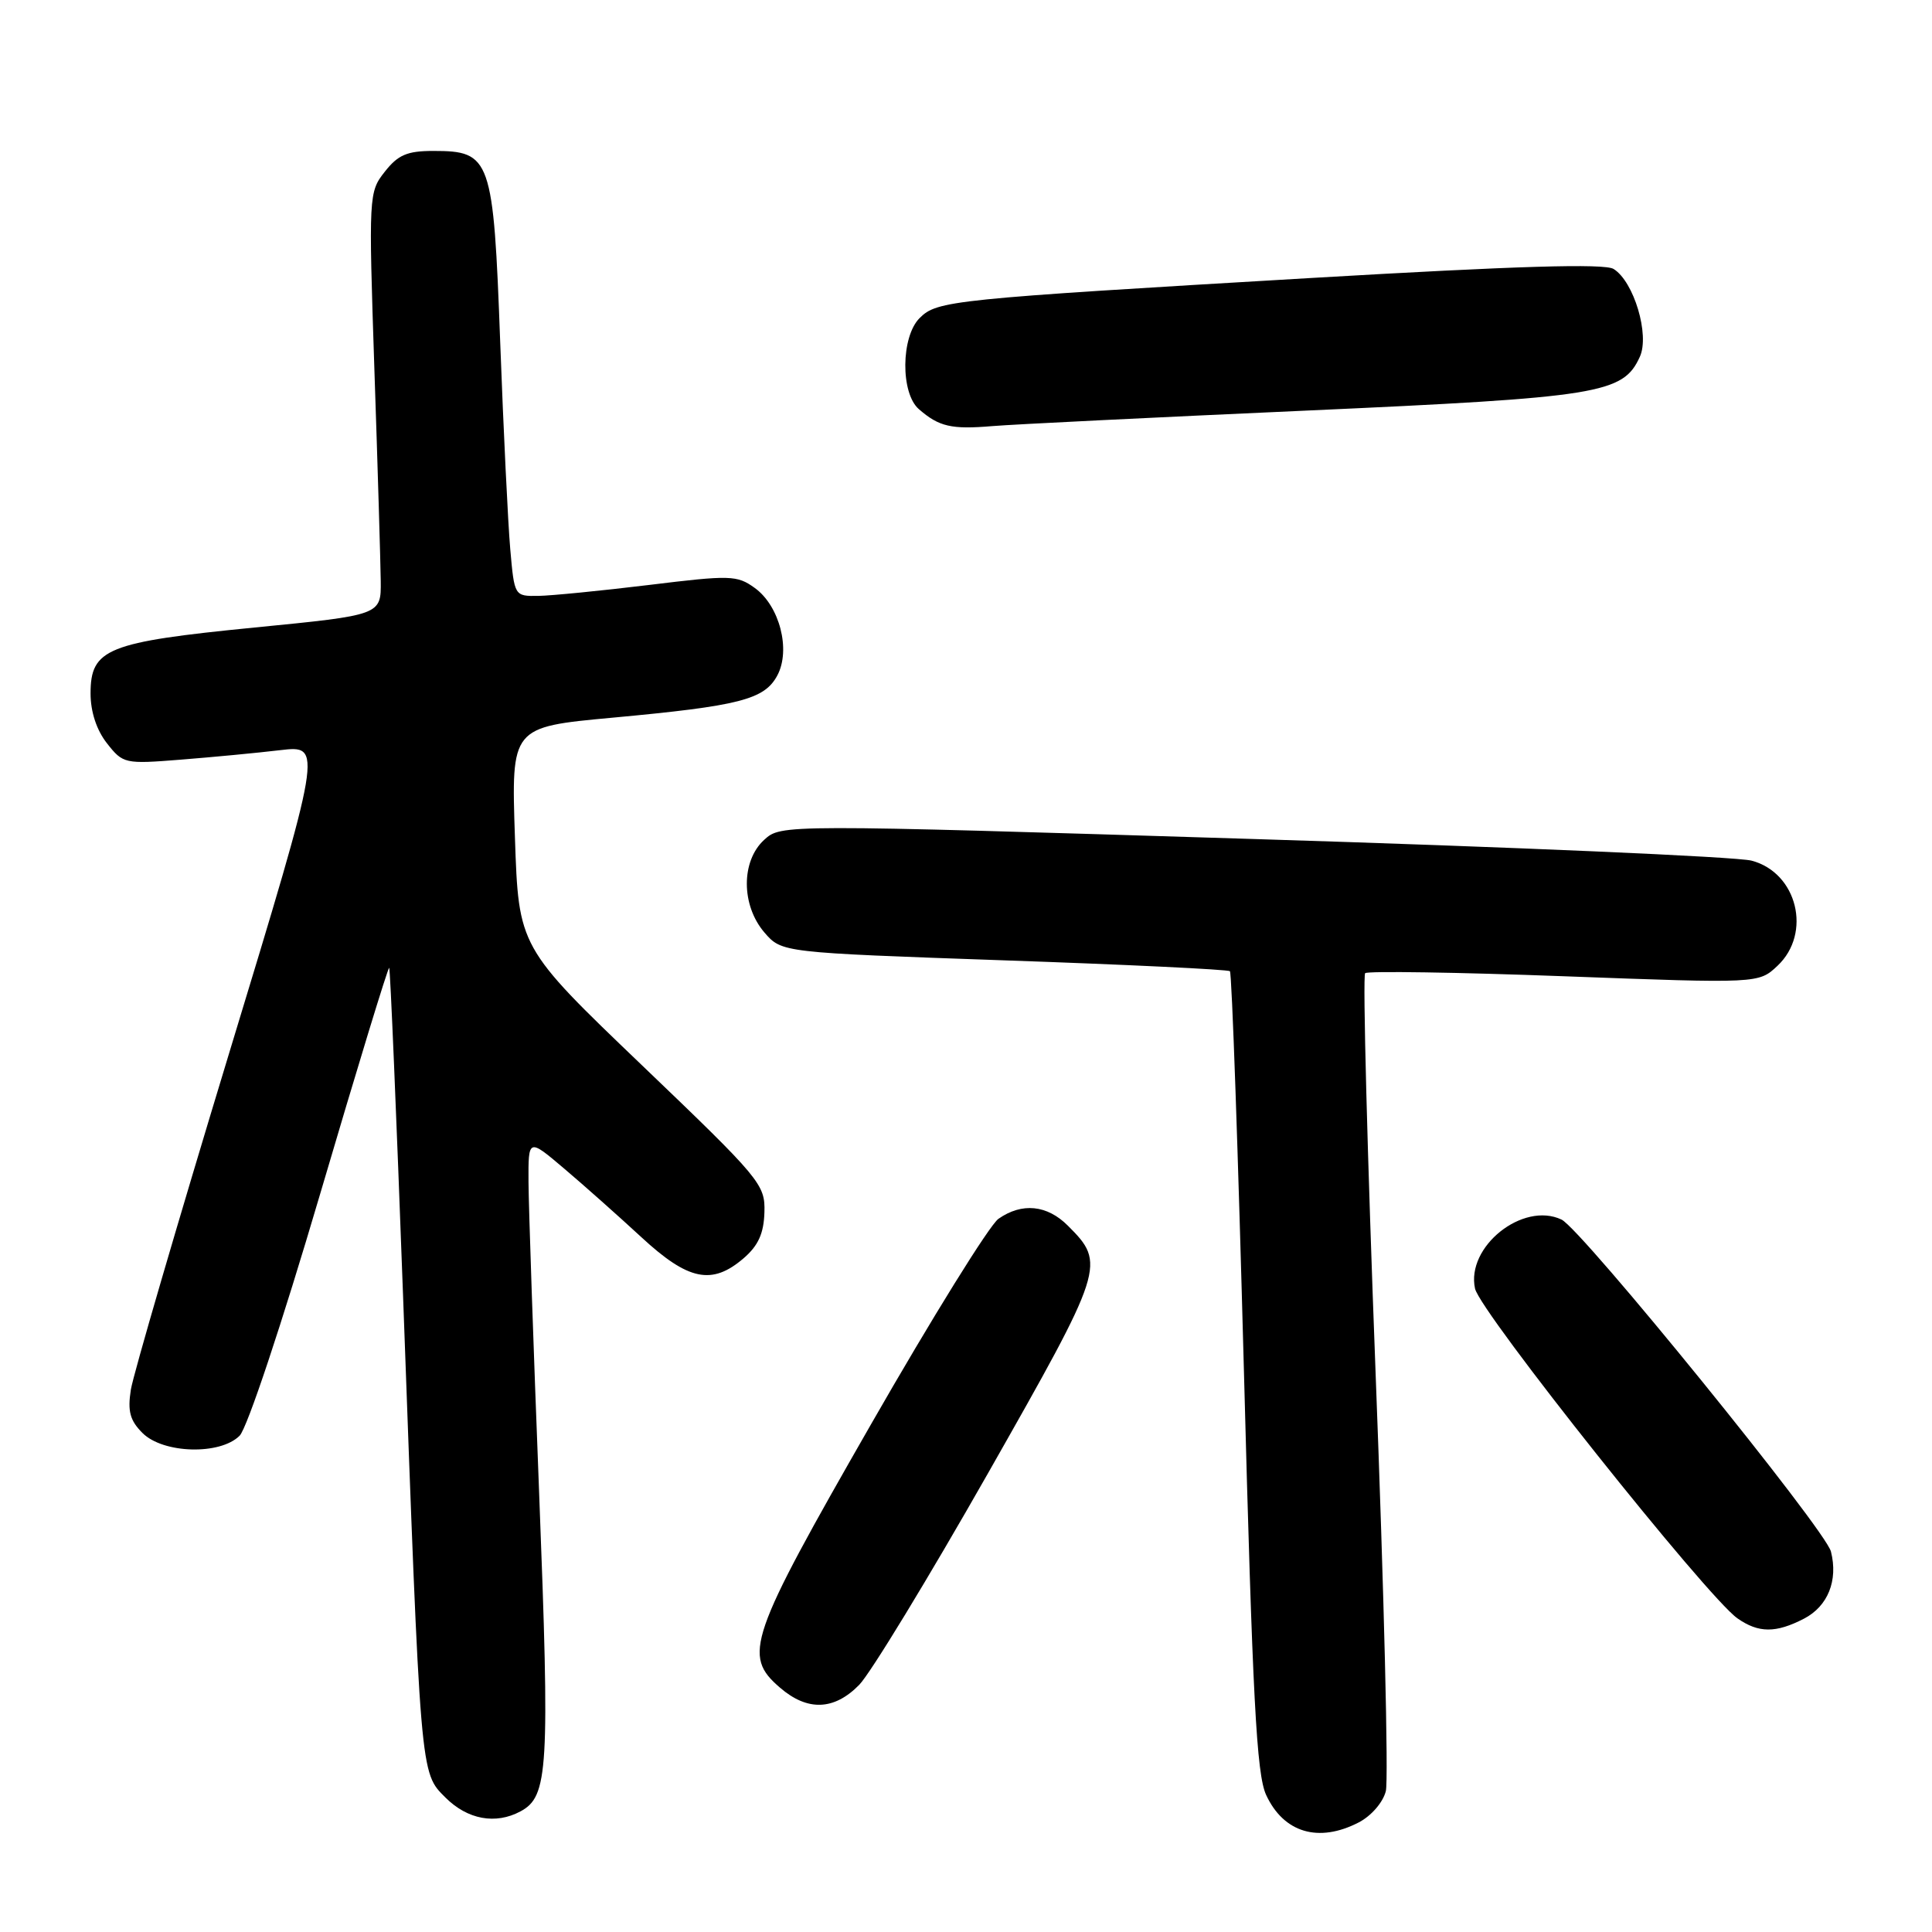 <?xml version="1.0" encoding="UTF-8" standalone="no"?>
<!DOCTYPE svg PUBLIC "-//W3C//DTD SVG 1.1//EN" "http://www.w3.org/Graphics/SVG/1.1/DTD/svg11.dtd" >
<svg xmlns="http://www.w3.org/2000/svg" xmlns:xlink="http://www.w3.org/1999/xlink" version="1.1" viewBox="0 0 256 256">
 <g >
 <path fill="currentColor"
d=" M 180.04 241.48 C 181.70 240.62 183.26 238.82 183.63 237.33 C 184.00 235.88 183.39 211.03 182.28 182.10 C 181.18 153.17 180.55 129.25 180.89 128.95 C 181.22 128.65 193.09 128.83 207.27 129.36 C 233.03 130.32 233.03 130.32 235.52 127.98 C 240.12 123.66 238.15 115.63 232.09 114.04 C 230.11 113.52 200.38 112.23 166.00 111.17 C 103.50 109.23 103.50 109.23 101.25 111.29 C 98.18 114.10 98.20 119.96 101.29 123.56 C 103.59 126.22 103.59 126.22 133.04 127.25 C 149.24 127.81 162.71 128.46 162.97 128.69 C 163.23 128.92 164.06 152.82 164.83 181.80 C 165.97 225.08 166.50 235.10 167.77 237.84 C 170.09 242.85 174.72 244.23 180.04 241.48 Z  M 68.96 240.02 C 72.66 238.04 72.86 234.58 71.44 197.88 C 70.68 178.42 70.05 159.87 70.03 156.66 C 70.00 150.81 70.00 150.81 74.75 154.84 C 77.36 157.05 81.97 161.15 84.98 163.93 C 91.21 169.69 94.34 170.33 98.54 166.72 C 100.48 165.05 101.21 163.43 101.29 160.62 C 101.40 156.94 100.79 156.21 85.06 141.15 C 68.72 125.50 68.72 125.50 68.23 110.92 C 67.74 96.34 67.74 96.34 81.12 95.10 C 98.00 93.54 101.29 92.70 103.00 89.50 C 104.81 86.11 103.30 80.27 100.00 77.90 C 97.66 76.21 96.77 76.19 86.00 77.51 C 79.67 78.28 73.07 78.93 71.33 78.96 C 68.16 79.00 68.16 79.00 67.61 72.75 C 67.31 69.31 66.71 56.98 66.28 45.35 C 65.38 20.94 65.05 20.00 57.42 20.00 C 53.95 20.00 52.74 20.52 50.99 22.75 C 48.86 25.45 48.84 25.83 49.61 49.00 C 50.05 61.92 50.42 74.53 50.45 77.00 C 50.50 81.50 50.50 81.50 33.72 83.15 C 14.18 85.08 12.00 85.96 12.00 91.89 C 12.00 94.32 12.80 96.75 14.18 98.50 C 16.30 101.20 16.53 101.25 23.93 100.66 C 28.09 100.33 34.03 99.77 37.13 99.40 C 42.77 98.74 42.77 98.74 30.34 139.62 C 23.51 162.10 17.66 182.14 17.34 184.13 C 16.89 186.99 17.22 188.22 18.88 189.88 C 21.62 192.62 29.17 192.83 31.75 190.24 C 32.75 189.24 37.32 175.51 42.41 158.24 C 47.31 141.60 51.43 128.10 51.57 128.24 C 51.71 128.38 52.53 147.85 53.40 171.50 C 55.75 235.84 55.66 234.81 59.03 238.19 C 61.95 241.10 65.66 241.79 68.96 240.02 Z  M 113.85 223.25 C 115.33 221.74 123.00 209.14 130.89 195.26 C 146.39 167.97 146.56 167.46 141.50 162.41 C 138.75 159.65 135.41 159.32 132.30 161.50 C 131.12 162.33 123.51 174.59 115.40 188.75 C 99.16 217.09 98.38 219.35 103.36 223.63 C 107.00 226.77 110.53 226.64 113.85 223.25 Z  M 239.04 214.48 C 242.20 212.84 243.58 209.43 242.61 205.59 C 241.88 202.67 209.58 162.87 206.91 161.60 C 201.79 159.17 194.23 165.20 195.45 170.75 C 196.13 173.86 226.18 211.61 230.22 214.44 C 233.02 216.40 235.31 216.41 239.04 214.48 Z  M 173.00 54.41 C 212.04 52.65 215.06 52.17 217.29 47.27 C 218.61 44.37 216.50 37.31 213.81 35.64 C 212.61 34.89 200.99 35.24 173.81 36.83 C 125.99 39.64 124.18 39.82 121.85 42.15 C 119.38 44.62 119.31 52.09 121.75 54.21 C 124.42 56.54 126.06 56.92 131.50 56.46 C 134.25 56.23 152.93 55.31 173.00 54.41 Z "/>
</g>
</svg>